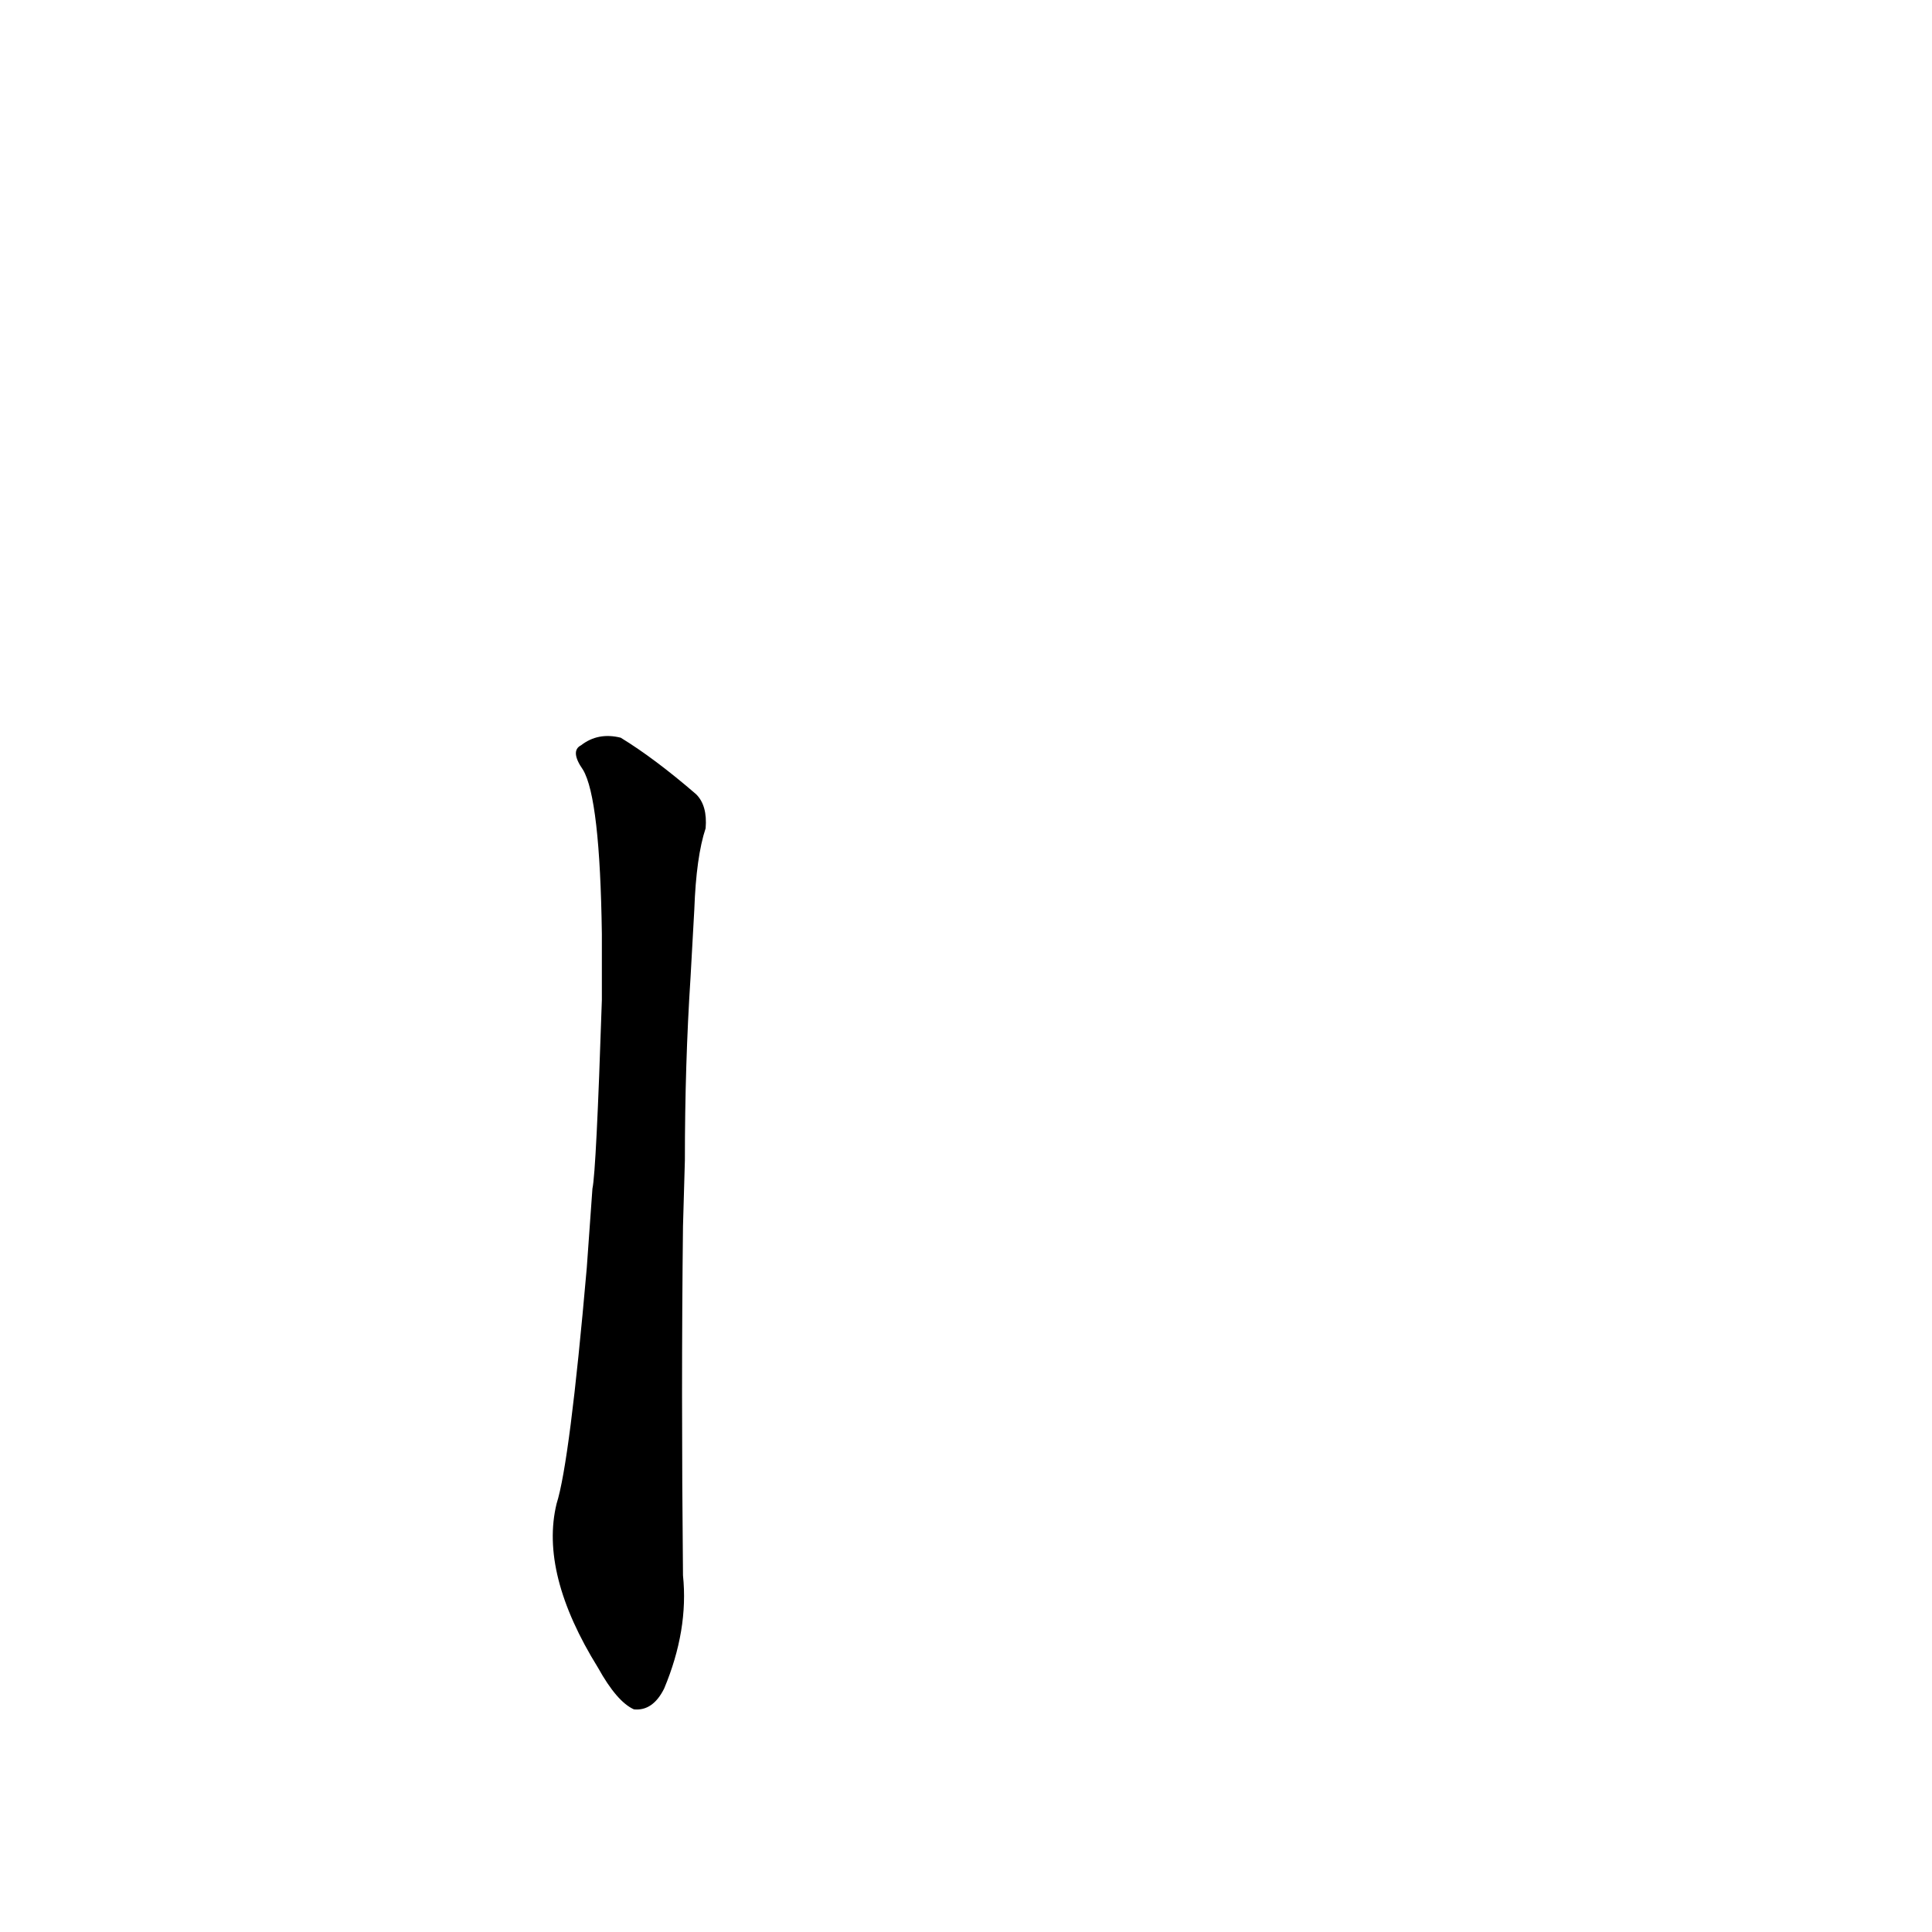 <?xml version='1.0' encoding='utf-8'?>
<svg xmlns="http://www.w3.org/2000/svg" version="1.1" viewBox="0 0 1024 1024"><g transform="scale(1, -1) translate(0, -900)"><path d="M 311 228 Q 302 125 295 103 Q 286 66 317 16 Q 327 -2 336 -6 Q 346 -7 352 5 Q 365 36 362 65 Q 361 164 362 250 L 363 285 Q 363 336 366 382 L 368 418 Q 369 446 374 461 Q 375 473 369 479 Q 347 498 329 509 Q 317 512 308 505 Q 302 502 309 492 Q 318 477 319 405 L 319 370 Q 316 279 314 270 L 311 228 Z" fill="black" /></g></svg>
